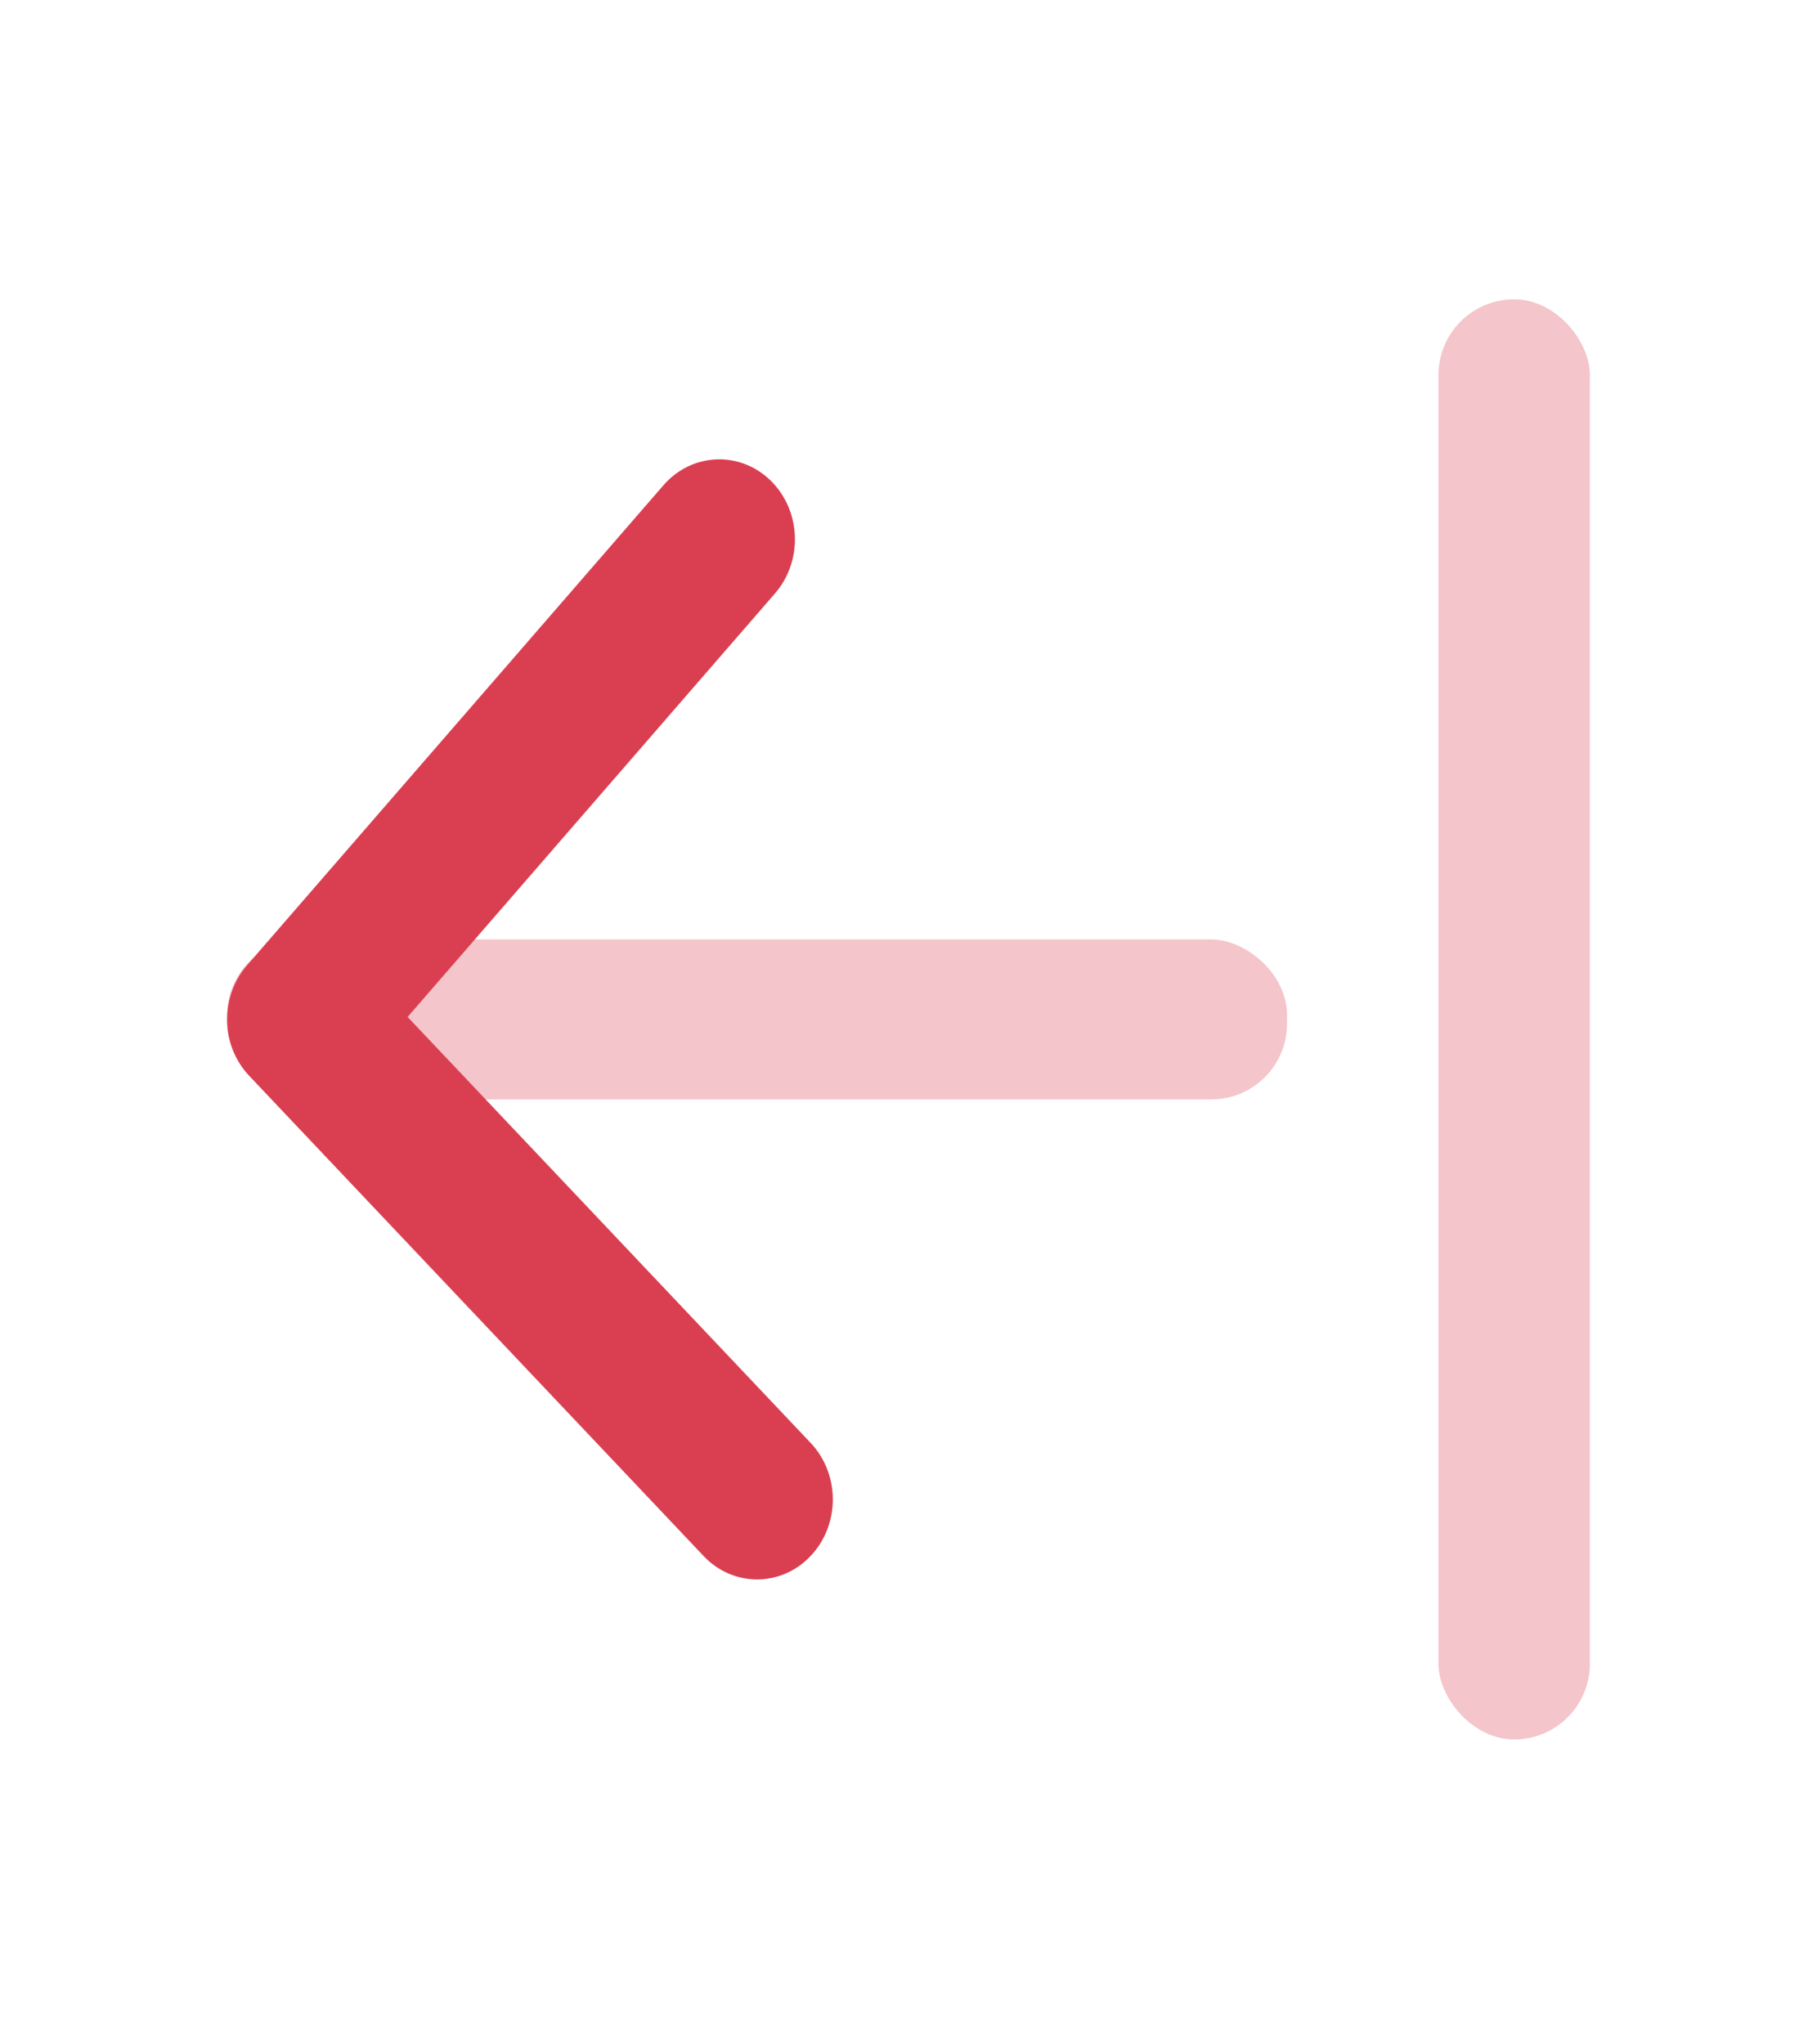 <svg width="24" height="27" viewBox="0 0 24 27" fill="none" xmlns="http://www.w3.org/2000/svg">
<rect opacity="0.3" width="2.113" height="14" rx="1" transform="matrix(0 -1 -1 0 17 14.52)" fill="#DA3F51"/>
<rect opacity="0.3" x="19" y="3.953" width="2" height="19.02" rx="1" fill="#DA3F51"/>
<path d="M10.707 19.056C11.098 19.469 11.098 20.138 10.707 20.55C10.317 20.963 9.683 20.963 9.293 20.55L3.293 14.21C2.914 13.81 2.901 13.166 3.263 12.749L8.763 6.409C9.136 5.979 9.769 5.95 10.176 6.344C10.583 6.739 10.61 7.407 10.237 7.837L5.384 13.431L10.707 19.056Z" fill="#DA3F51"/>
</svg>
